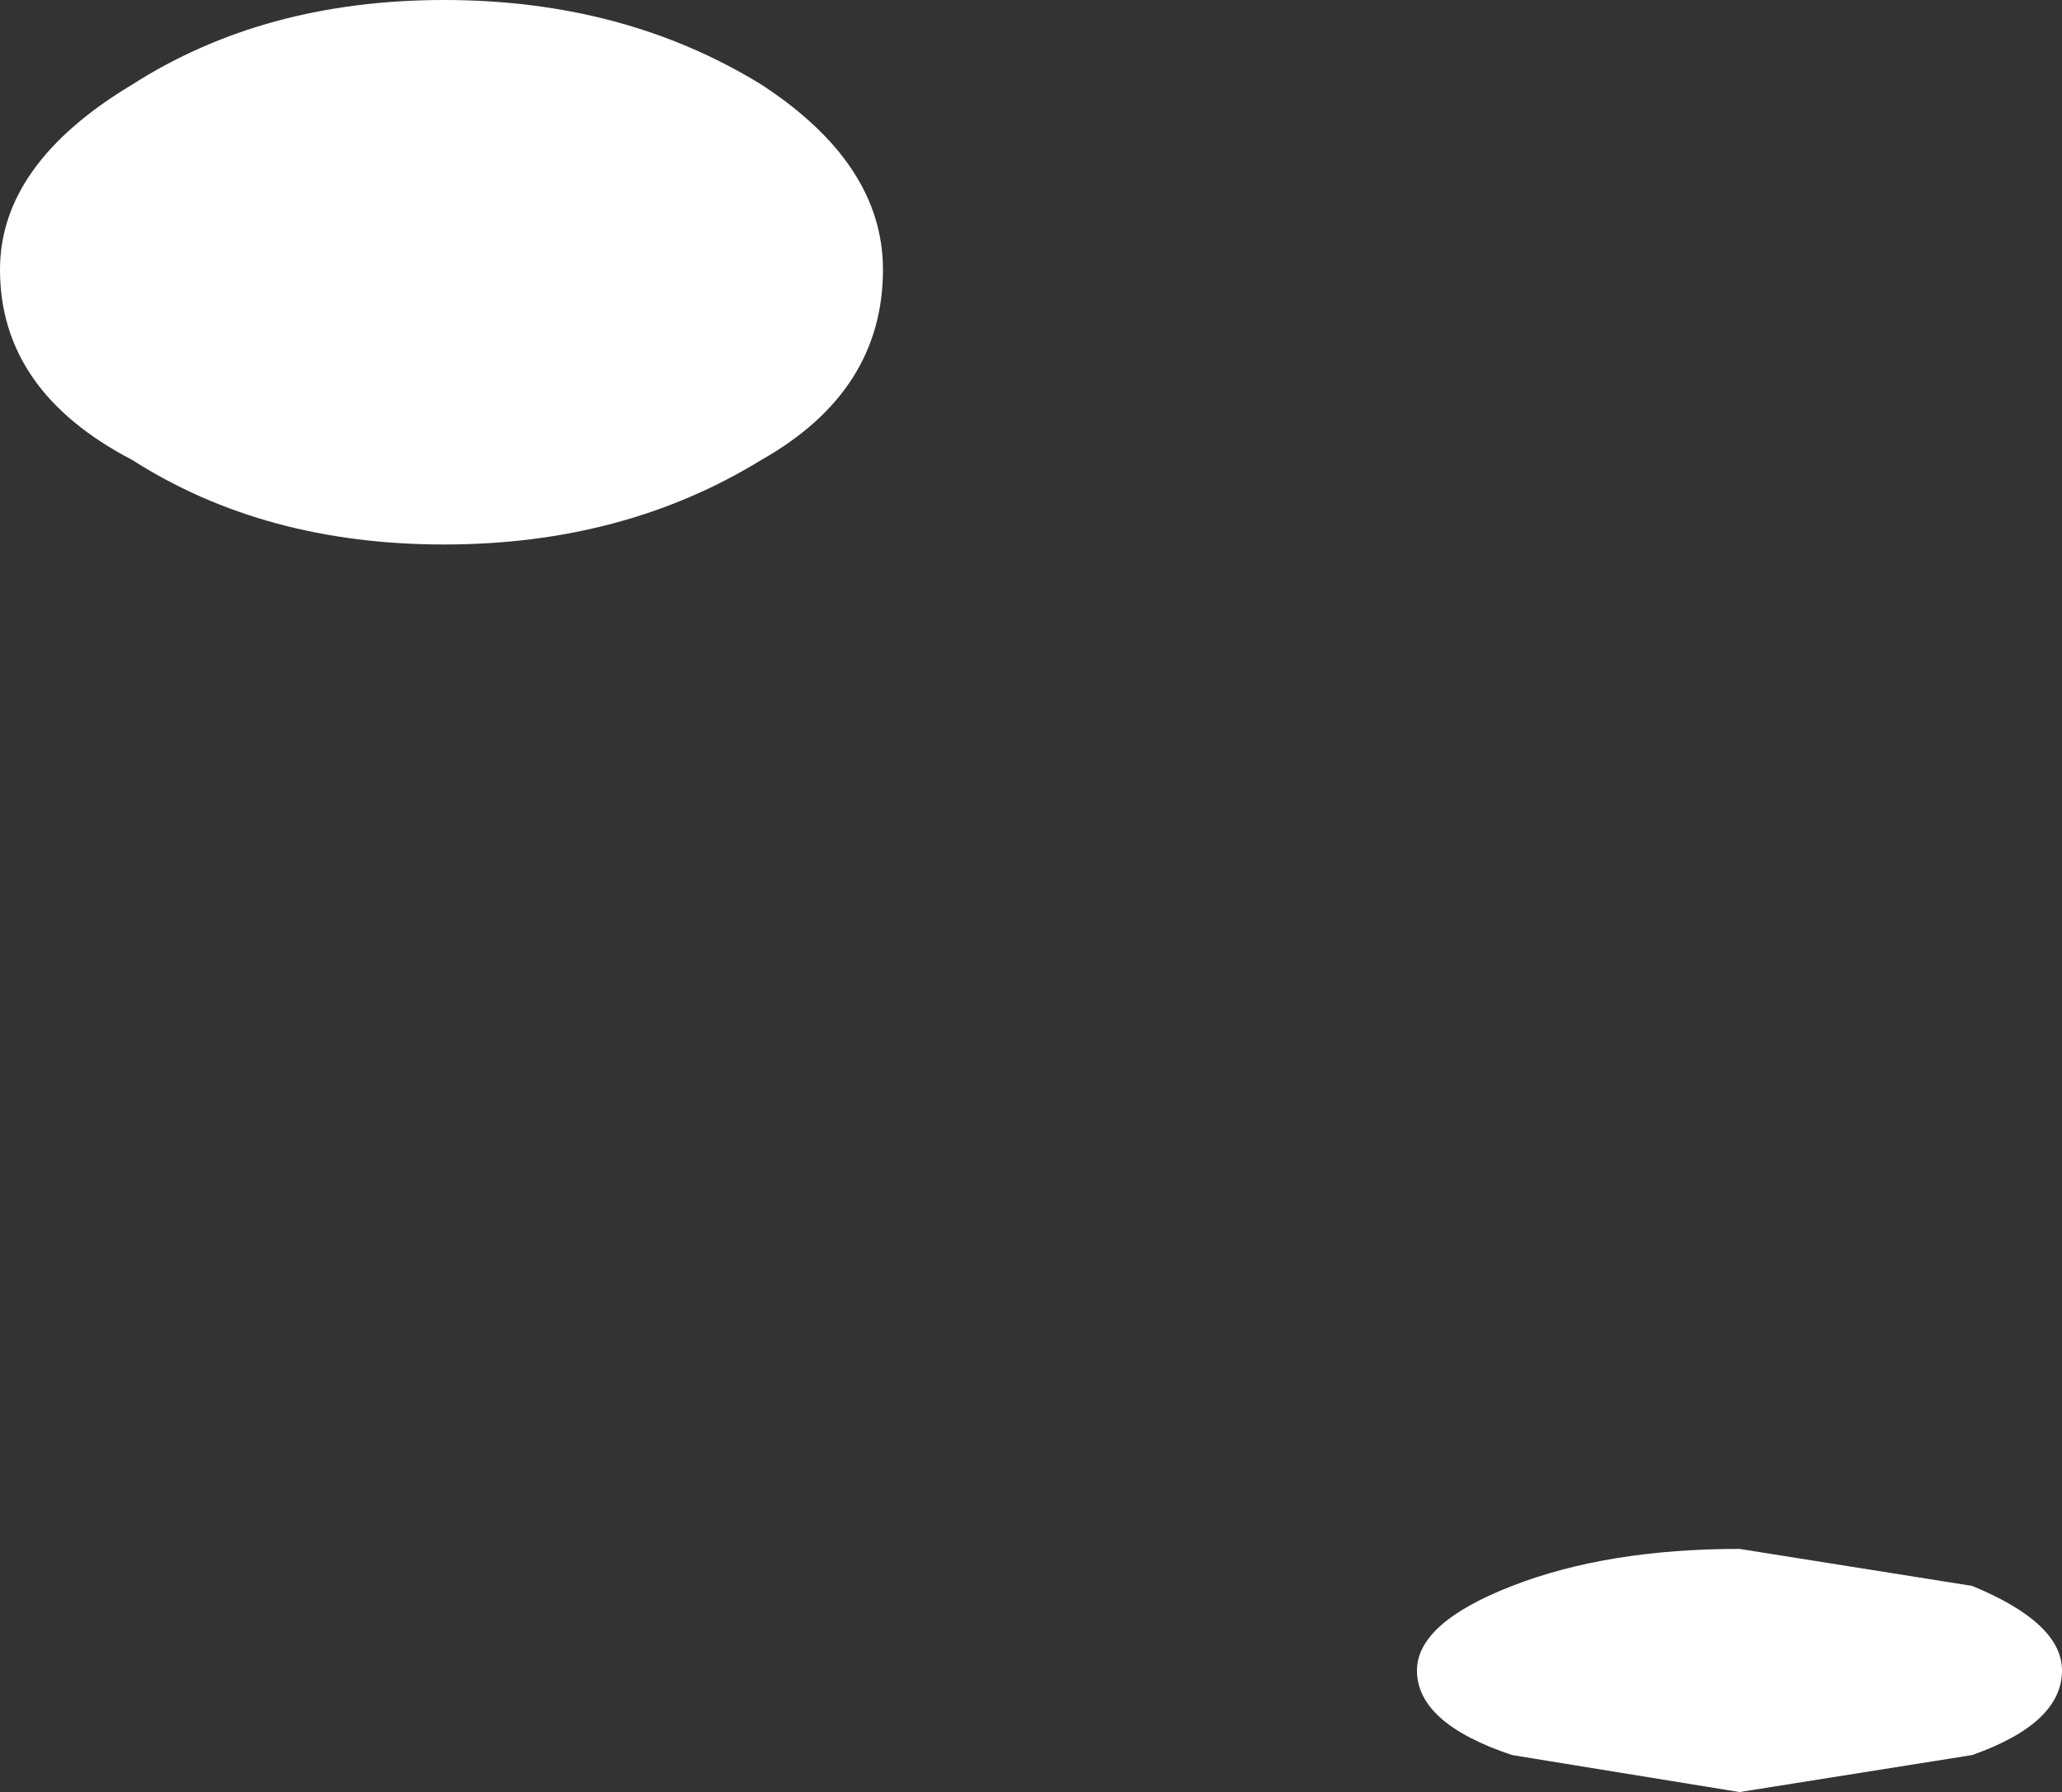 <?xml version="1.0" encoding="UTF-8" standalone="no"?>
<svg xmlns:xlink="http://www.w3.org/1999/xlink" height="16.95px" width="19.5px" xmlns="http://www.w3.org/2000/svg">
  <rect width="100%" height="100%" fill="#333333" stroke="none"/>
  <g transform="matrix(1.0, 0.0, 0.0, 1.0, 7.95, 8.45)">
    <path d="M0.4 -5.9 Q0.4 -4.75 -0.75 -4.1 -2.05 -3.3 -3.75 -3.3 -5.45 -3.3 -6.7 -4.1 -7.95 -4.75 -7.95 -5.9 -7.95 -6.9 -6.7 -7.65 -5.45 -8.45 -3.75 -8.45 -2.05 -8.45 -0.75 -7.65 0.4 -6.9 0.4 -5.9 M11.55 7.35 Q11.55 7.85 10.7 8.15 L8.5 8.5 6.35 8.15 Q5.45 7.85 5.45 7.35 5.45 6.9 6.35 6.55 7.25 6.2 8.5 6.2 L10.7 6.55 Q11.55 6.9 11.55 7.35" fill="#ffffff" fill-rule="evenodd" stroke="none"/>
  </g>
</svg>
